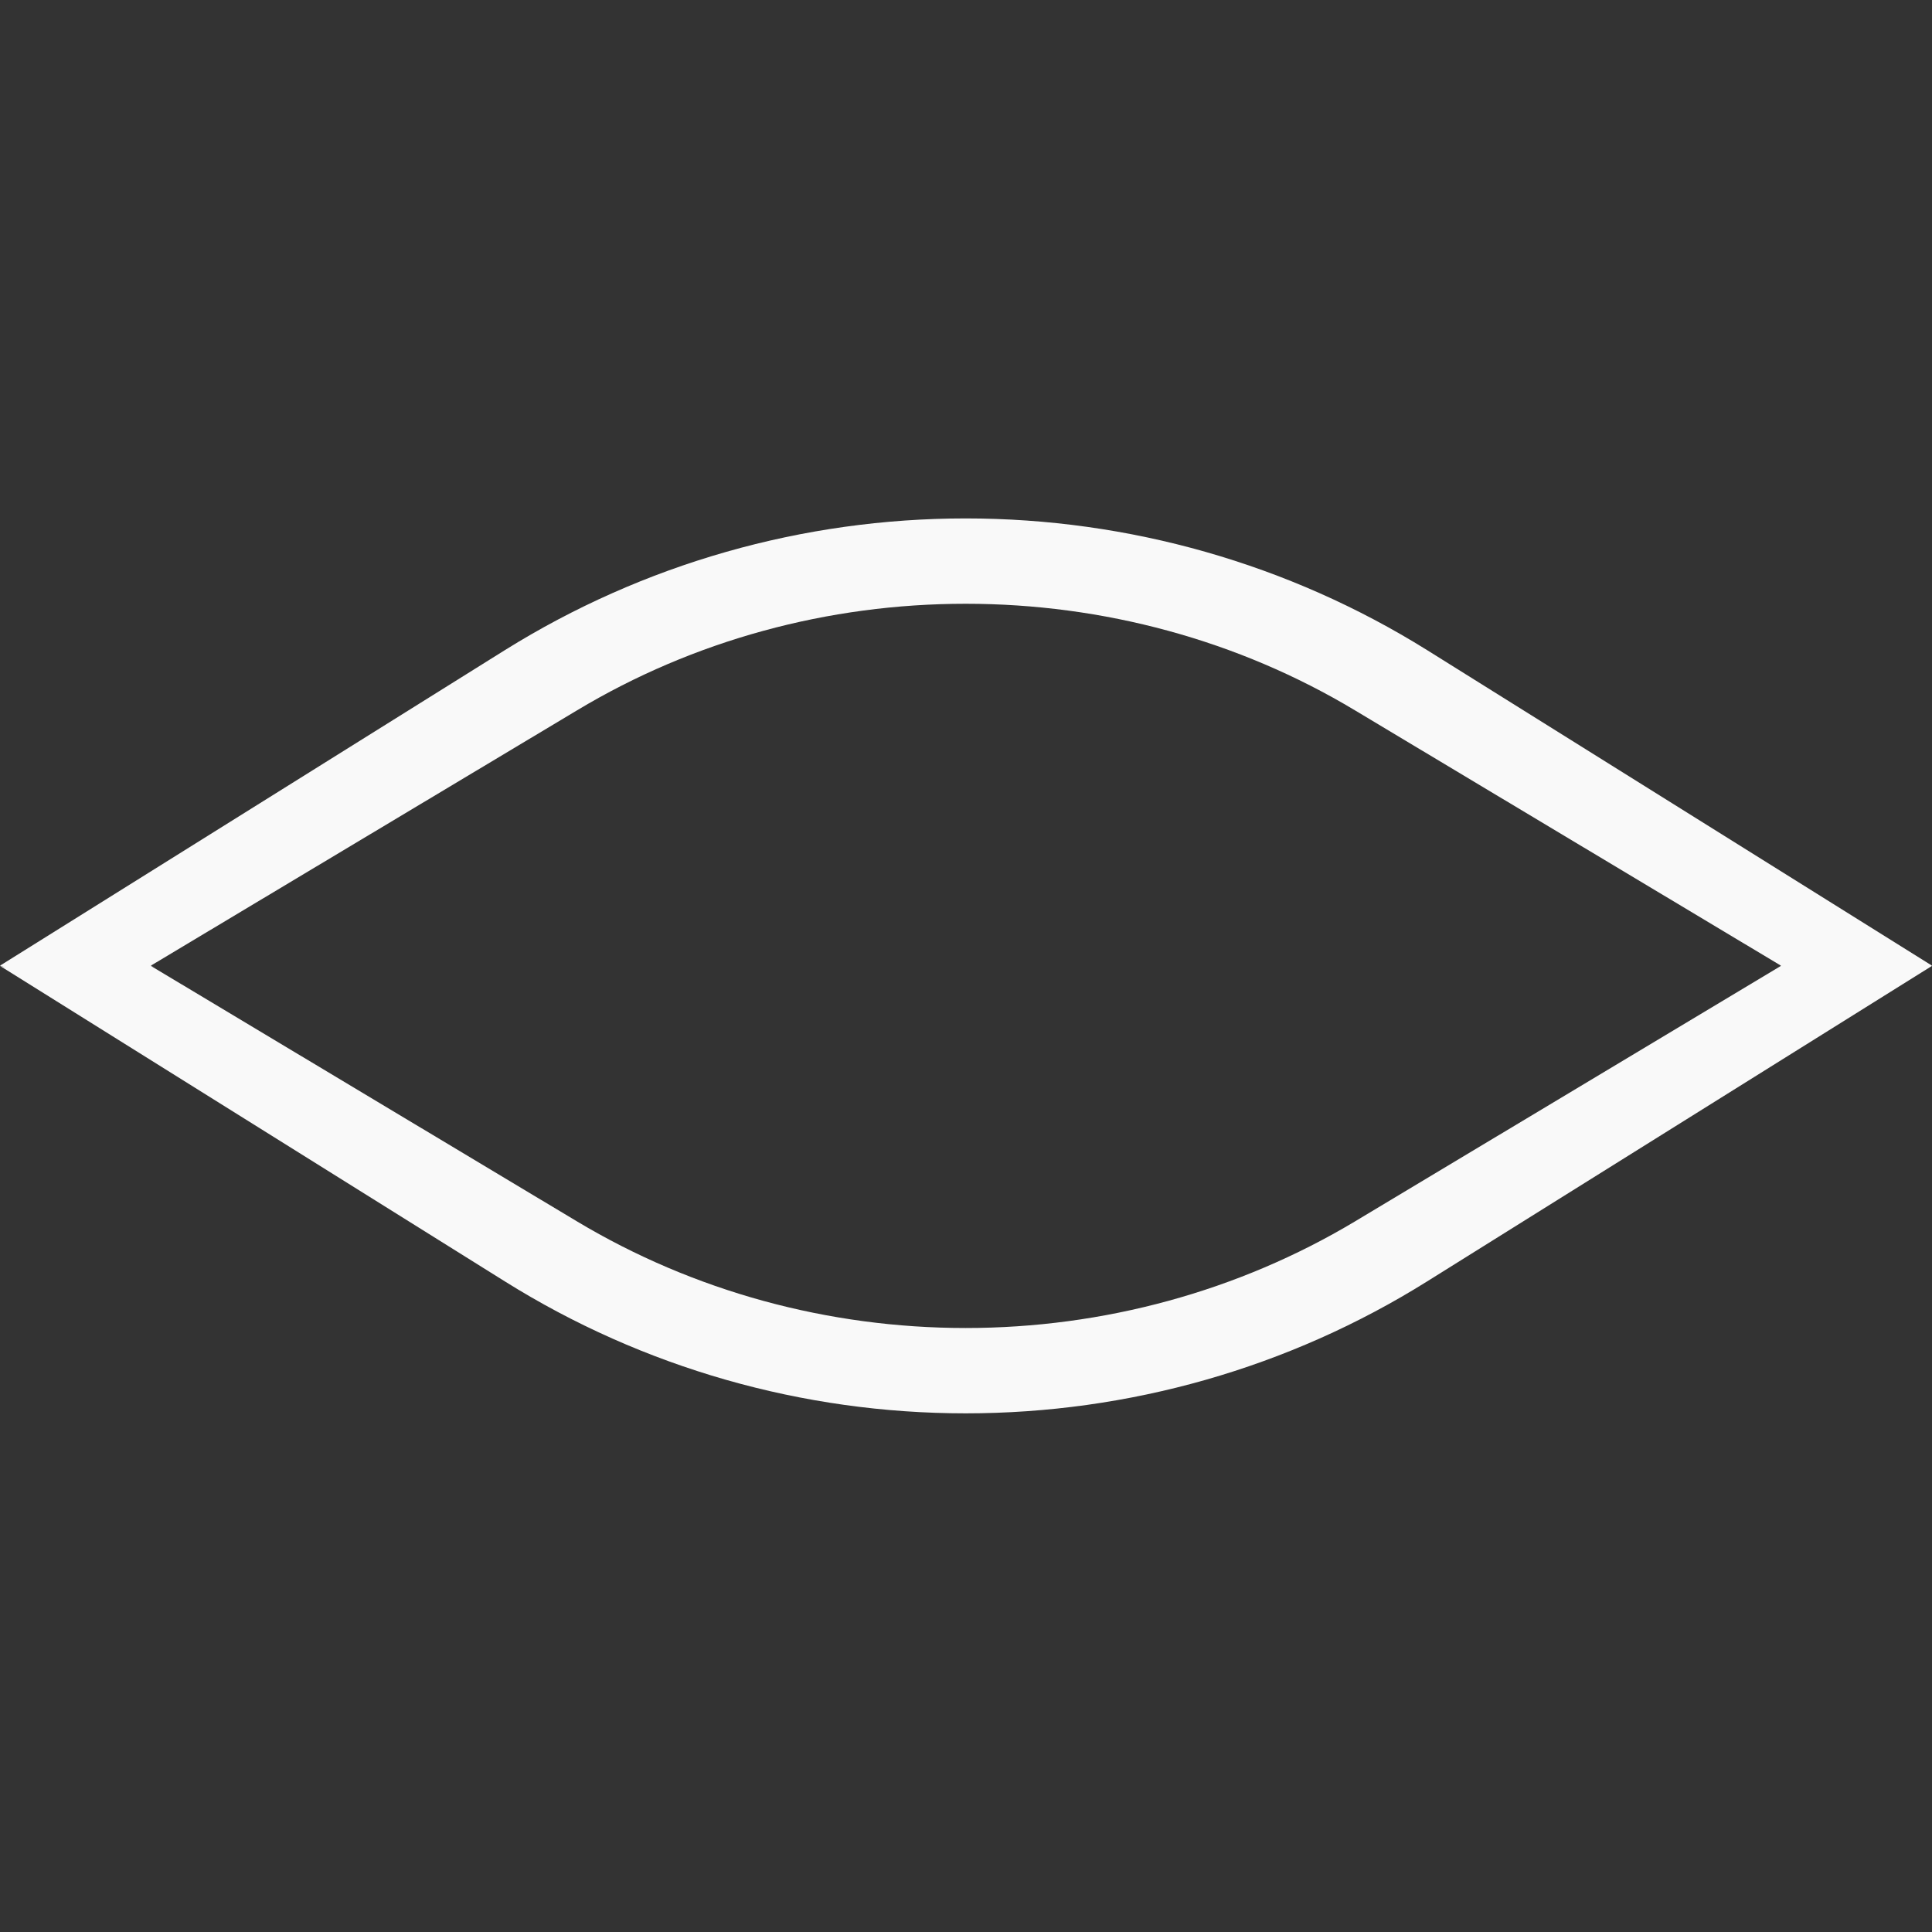 <?xml version="1.0" encoding="UTF-8" standalone="no"?>
<!-- Created with Inkscape (http://www.inkscape.org/) -->

<svg
   width="32"
   height="32"
   viewBox="0 0 8.467 8.467"
   version="1.1"
   id="svg1"
   inkscape:version="1.3 (0e150ed6c4, 2023-07-21)"
   sodipodi:docname="showFalse.svg"
   xmlns:inkscape="http://www.inkscape.org/namespaces/inkscape"
   xmlns:sodipodi="http://sodipodi.sourceforge.net/DTD/sodipodi-0.dtd"
   xmlns="http://www.w3.org/2000/svg"
   xmlns:svg="http://www.w3.org/2000/svg">
  <rect x="0" y="0" width="8.467" height="8.467" fill="#333333" stroke="none"/>
  <sodipodi:namedview
     id="namedview1"
     pagecolor="#000000"
     bordercolor="#000000"
     borderopacity="0.25"
     inkscape:showpageshadow="2"
     inkscape:pageopacity="0.0"
     inkscape:pagecheckerboard="0"
     inkscape:deskcolor="#171717"
     inkscape:document-units="mm"
     showgrid="true"
     inkscape:lockguides="true"
     inkscape:zoom="16"
     inkscape:cx="12.8125"
     inkscape:cy="19.78125"
     inkscape:window-width="1920"
     inkscape:window-height="1177"
     inkscape:window-x="1912"
     inkscape:window-y="-8"
     inkscape:window-maximized="1"
     inkscape:current-layer="layer1">
    <inkscape:grid
       id="grid1"
       units="px"
       originx="0"
       originy="0"
       spacingx="2.117"
       spacingy="2.117"
       empcolor="#0099e5"
       empopacity="0.302"
       color="#0099e5"
       opacity="0.149"
       empspacing="5"
       dotted="false"
       gridanglex="30"
       gridanglez="30"
       visible="true" />
  </sodipodi:namedview>
  <defs
     id="defs1">
    <linearGradient
       id="swatch1"
       inkscape:swatch="solid">
      <stop
         style="stop-color:#ffffff;stop-opacity:1;"
         offset="0"
         id="stop1" />
    </linearGradient>
    <inkscape:path-effect
       effect="fillet_chamfer"
       id="path-effect1"
       is_visible="true"
       lpeversion="1"
       nodesatellites_param="F,0,0,1,0,0,0,1 @ F,0,0,1,0,2.383,0,1 @ F,0,0,1,0,0,0,1 @ F,0,0,1,0,2.365,0,1"
       radius="0"
       unit="px"
       method="auto"
       mode="F"
       chamfer_steps="1"
       flexible="false"
       use_knot_distance="true"
       apply_no_radius="true"
       apply_with_radius="true"
       only_selected="false"
       hide_knots="false" />
  </defs>
  <g
     inkscape:label="Layer 1"
     inkscape:groupmode="layer"
     id="layer1">
    <path
       id="path1"
       style="fill:#f9f9f9;stroke-width:0.529;stroke-dasharray:none;stroke:none;stroke-opacity:1;paint-order:normal;stroke-linejoin:round;fill-opacity:1"
       d="M 4.232 2.272 C 3.518 2.272 2.819 2.471 2.213 2.849 L 0 4.232 C 0.008 4.235 0.016 4.237 0.025 4.24 C 0.016 4.238 0.009 4.236 0 4.233 L 2.213 5.616 C 2.819 5.995 3.518 6.194 4.232 6.194 C 4.947 6.194 5.648 5.995 6.254 5.616 L 8.467 4.233 C 8.466 4.233 8.465 4.233 8.464 4.233 C 8.465 4.233 8.466 4.232 8.467 4.232 L 6.254 2.849 C 5.648 2.471 4.947 2.272 4.232 2.272 z M 4.232 2.646 C 4.835 2.646 5.427 2.806 5.938 3.113 L 7.805 4.232 C 7.804 4.232 7.804 4.233 7.803 4.233 C 7.804 4.233 7.804 4.233 7.805 4.233 L 5.938 5.353 C 5.427 5.659 4.835 5.82 4.232 5.82 C 3.629 5.82 3.04 5.659 2.529 5.353 L 0.661 4.233 C 0.669 4.235 0.675 4.236 0.682 4.239 C 0.675 4.236 0.669 4.235 0.661 4.232 L 2.529 3.113 C 3.04 2.806 3.629 2.646 4.232 2.646 z " />
  </g>
</svg>
